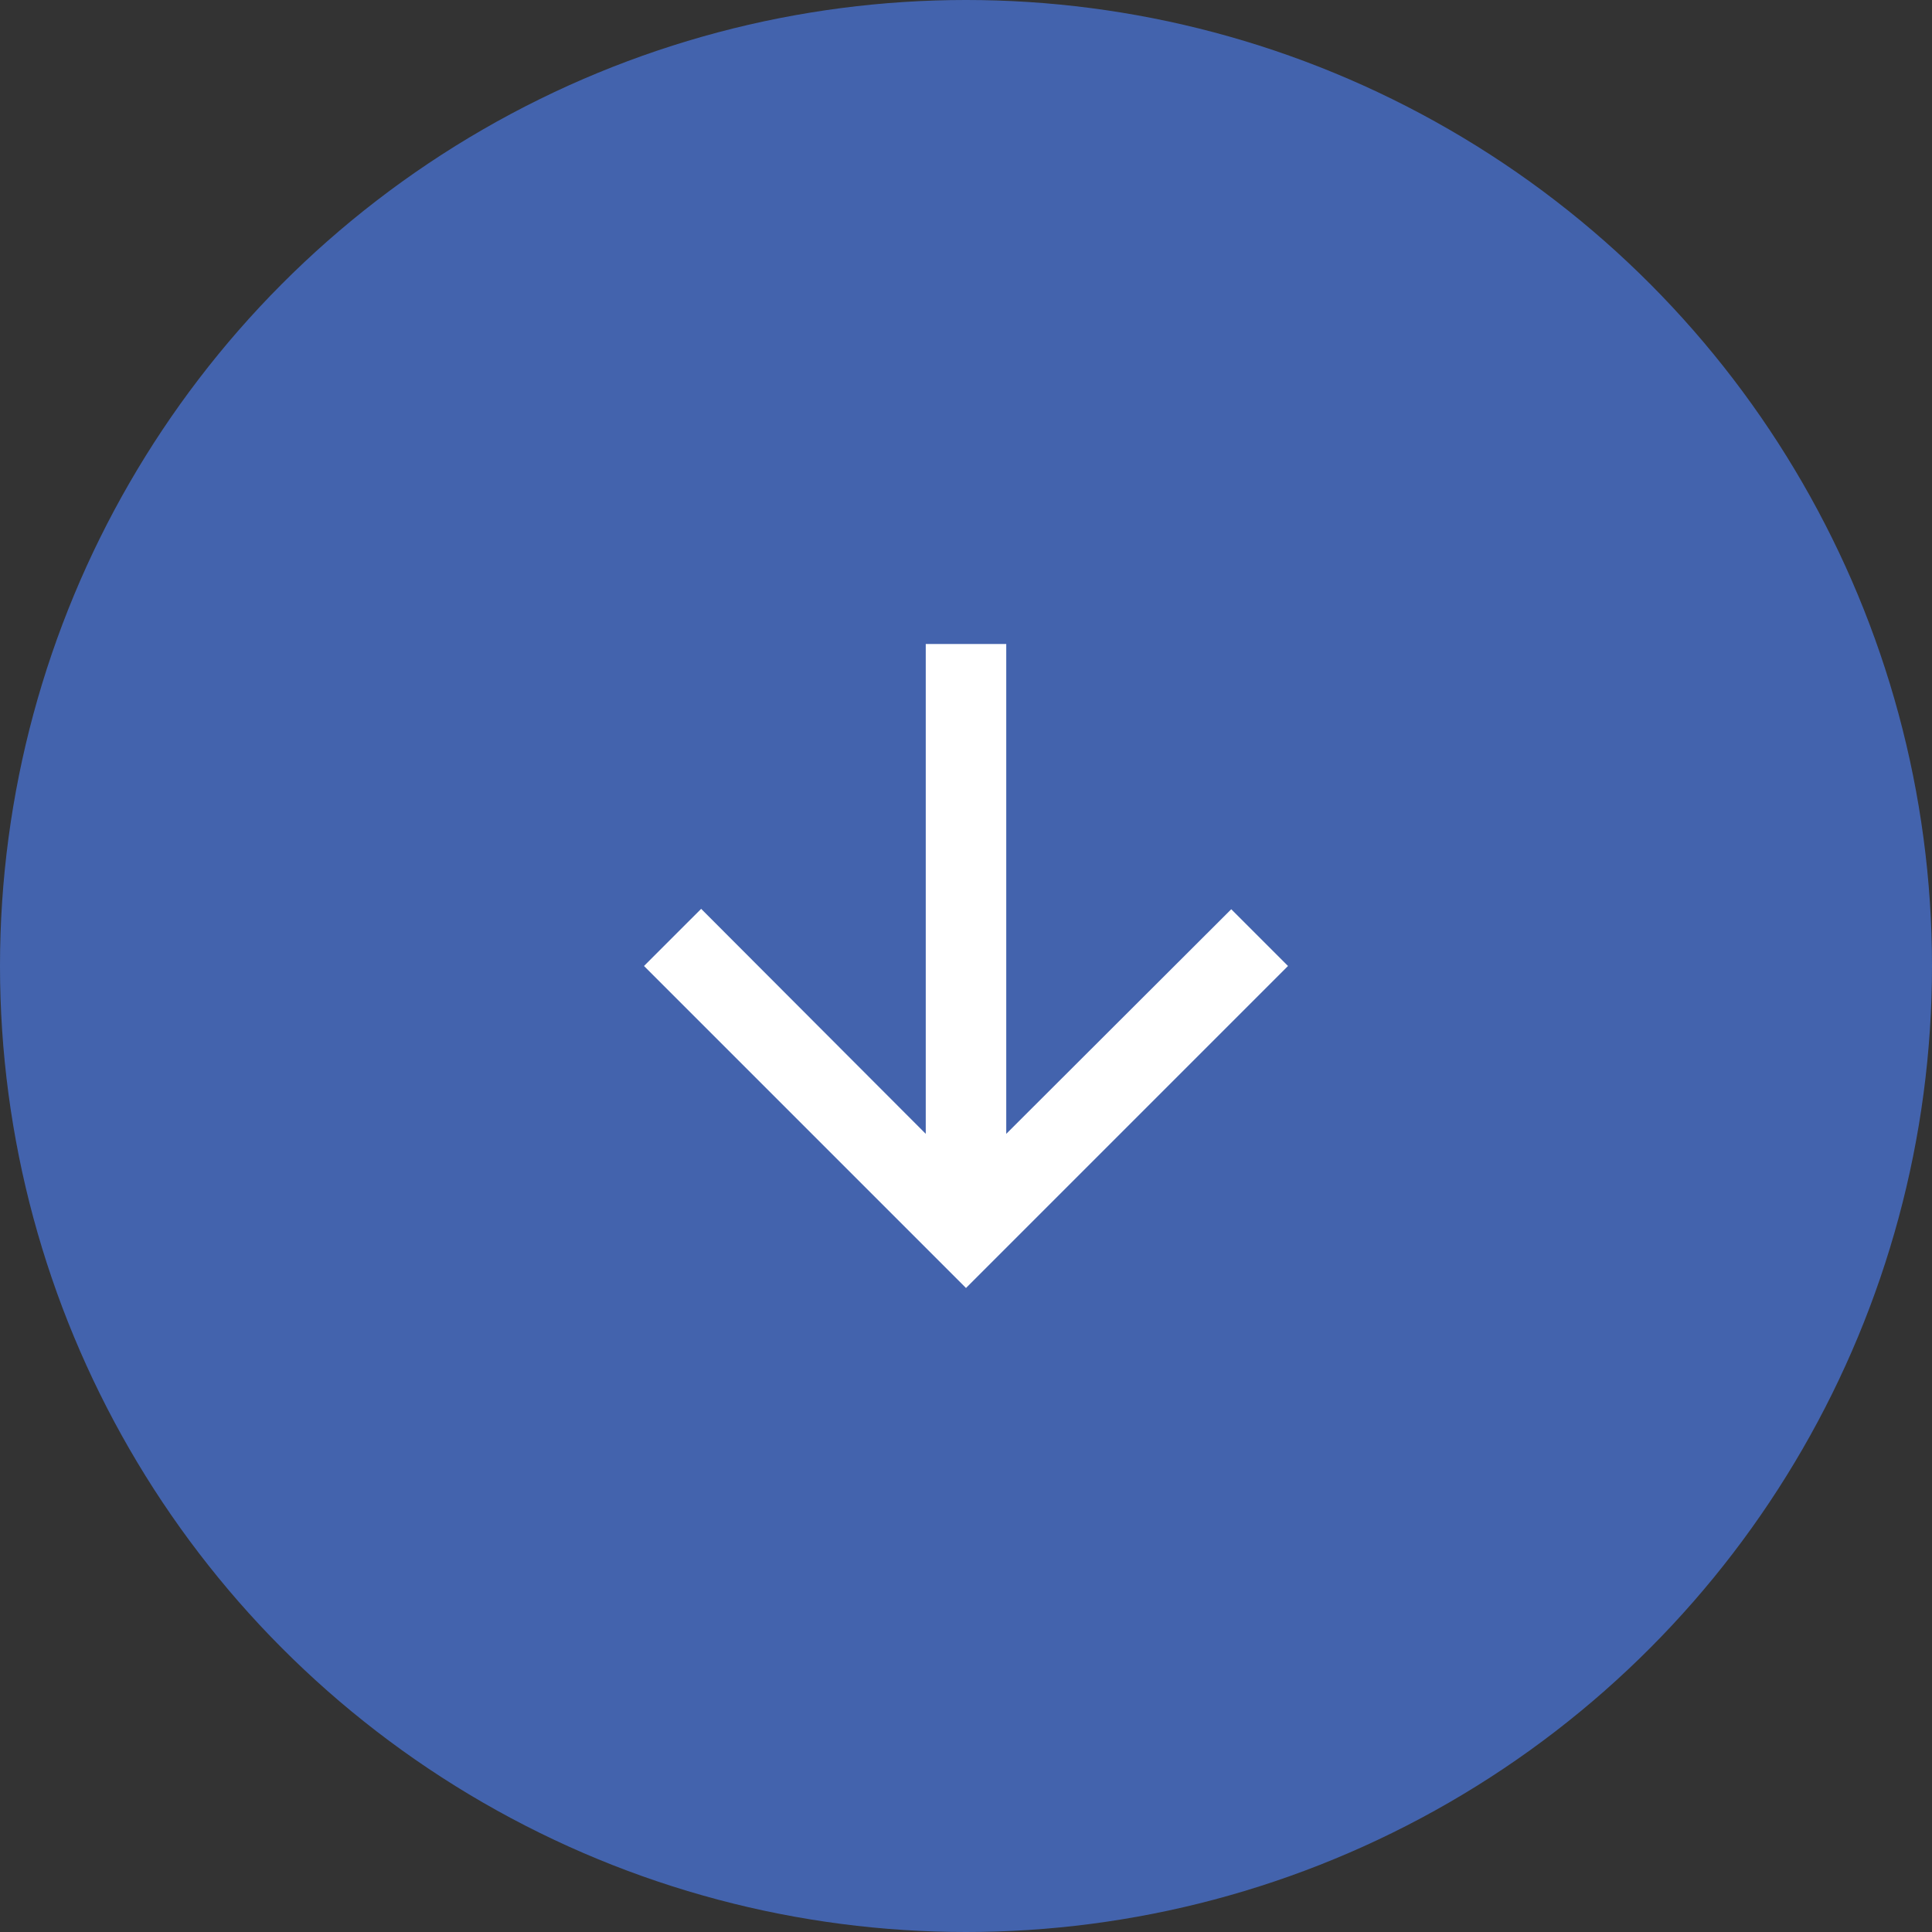 <svg id="Group_70520" data-name="Group 70520" xmlns="http://www.w3.org/2000/svg" width="48" height="48" viewBox="0 0 48 48">
  <rect x="0" y="0" width="48" height="48" fill="#333333" stroke="none"/>
  <circle id="Ellipse_87" data-name="Ellipse 87" cx="24" cy="24" r="24" fill="#4870cc" opacity="0.8"/>
  <g id="ico-arrow-down" transform="translate(12 12)">
    <path id="Path_26485" data-name="Path 26485" d="M0,0H24V24H0Z" fill="none"/>
    <path id="Path_26486" data-name="Path 26486" d="M20,12l-1.41-1.41L13,16.17V4H11V16.17L5.42,10.58,4,12l8,8Z" fill="#fff"/>
  </g>
</svg>

